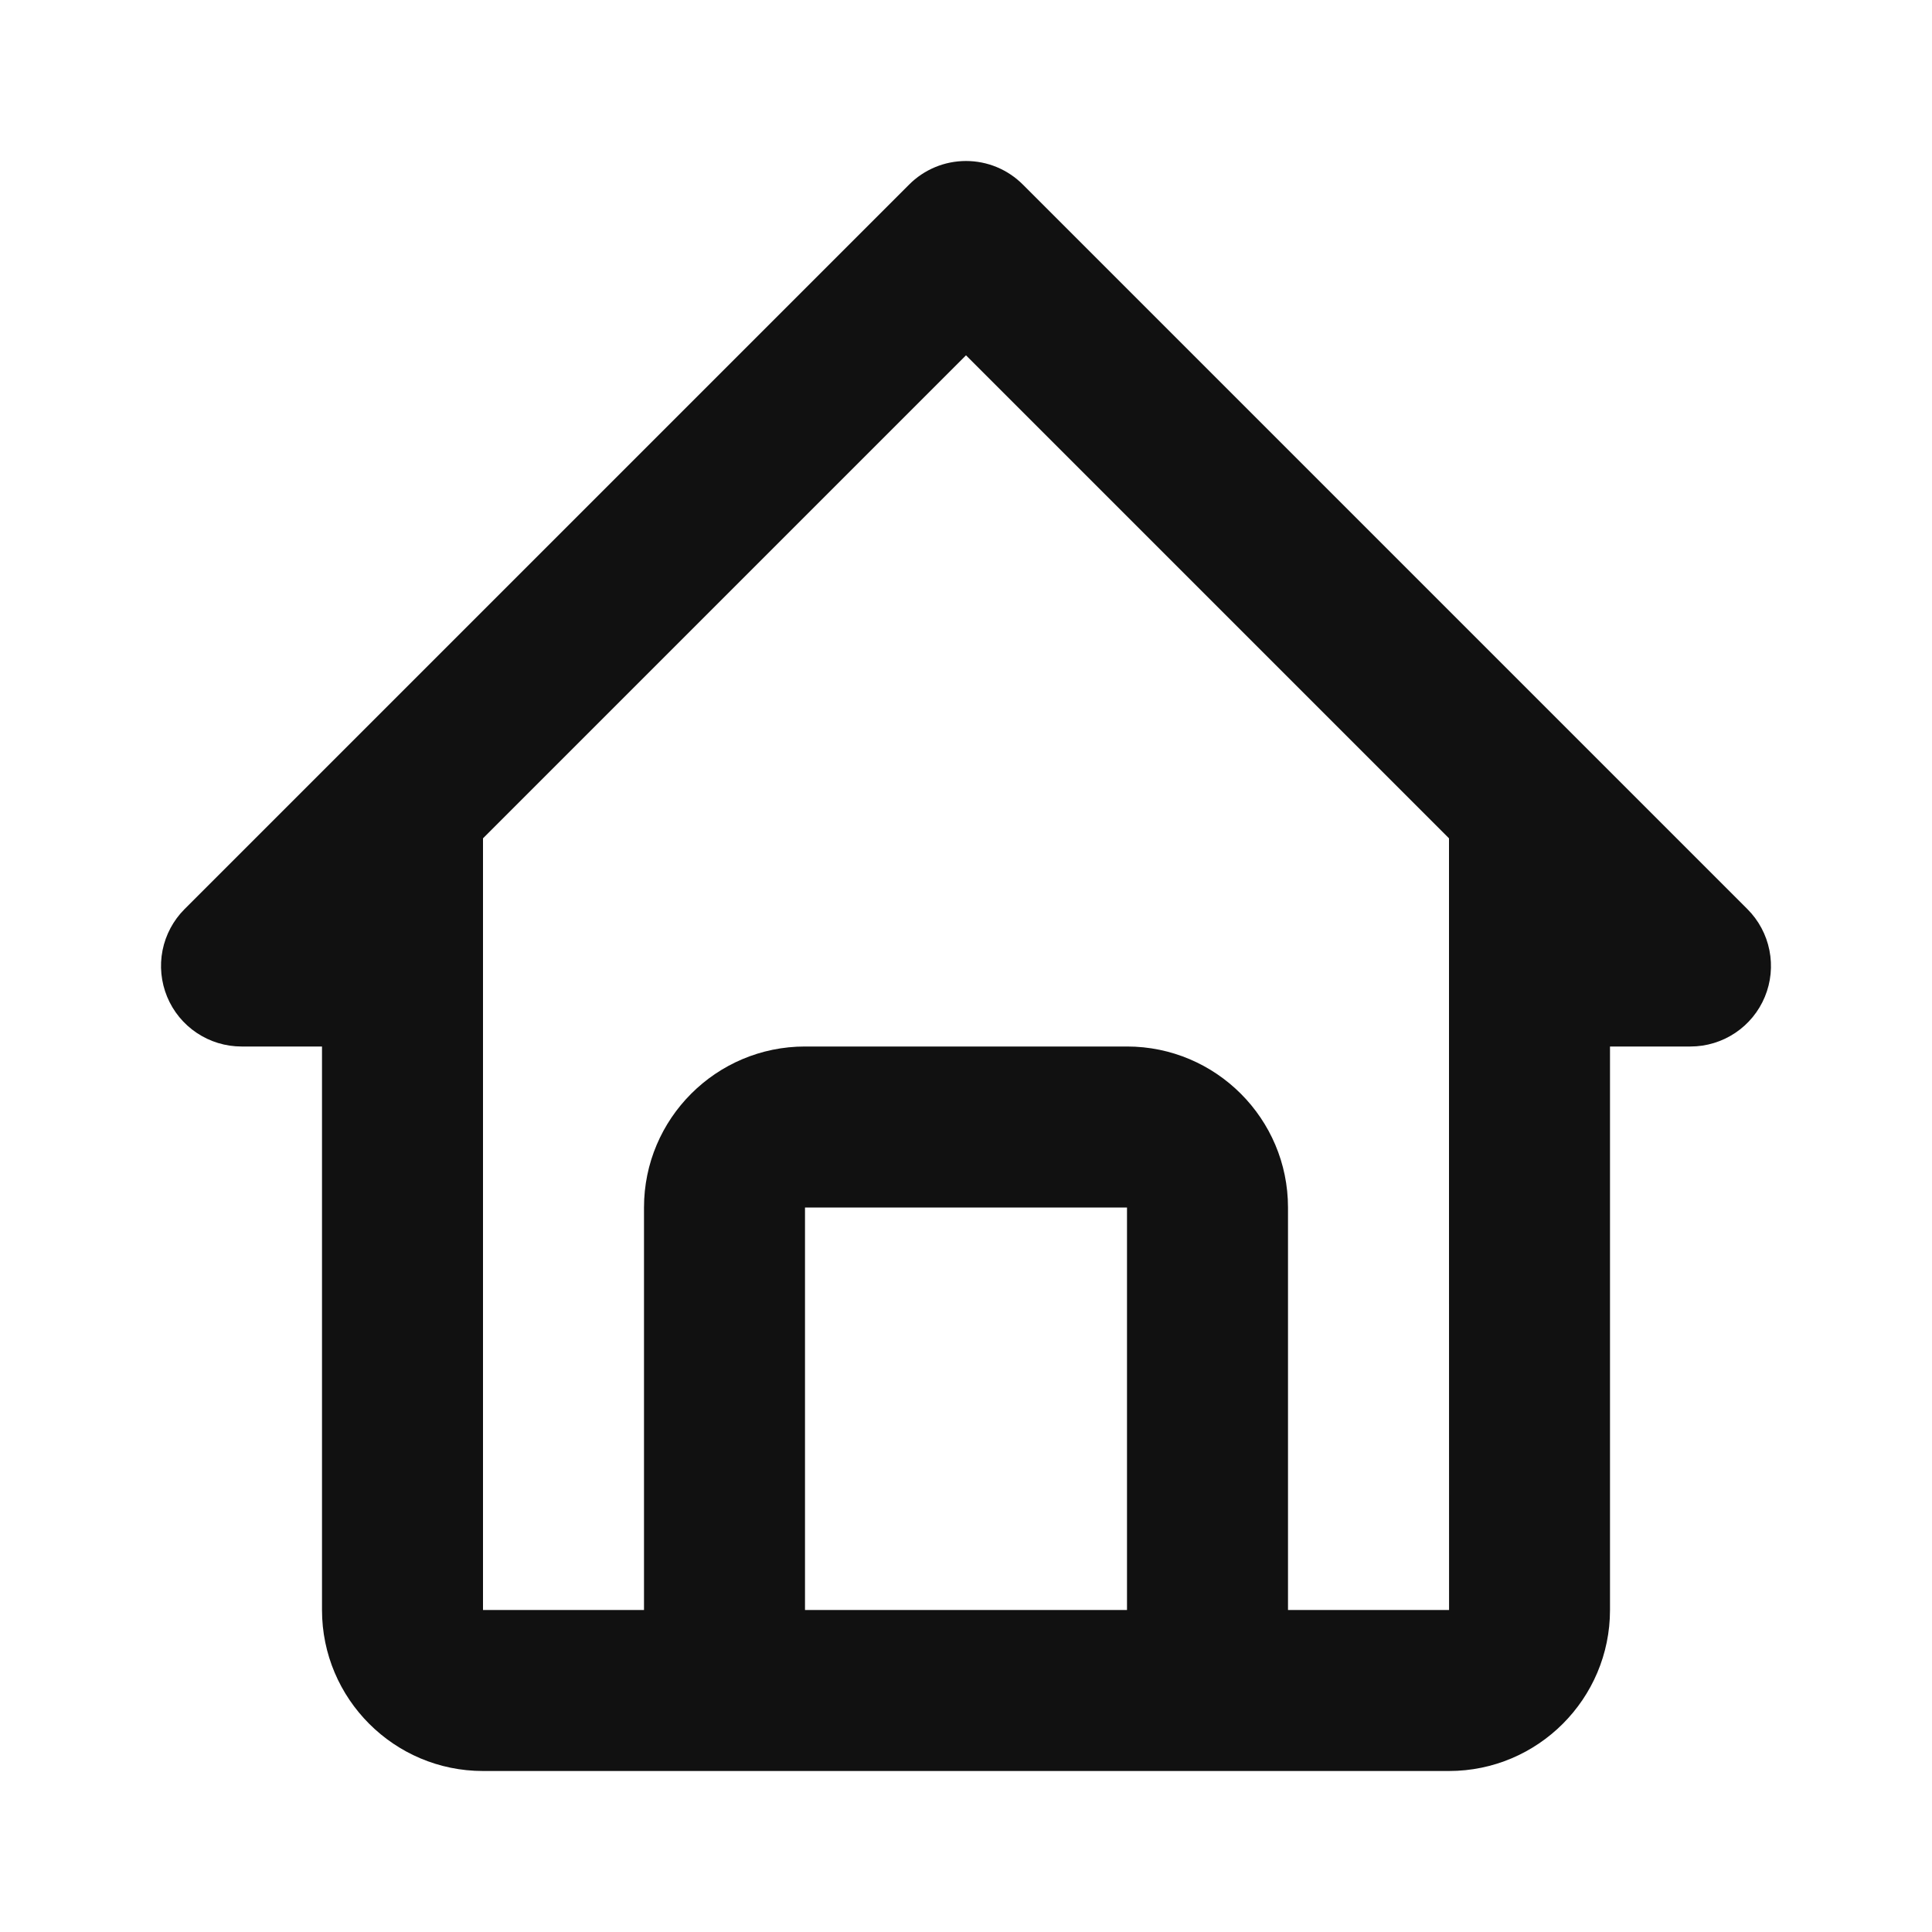 <svg width="60" height="60" viewBox="0 0 60 60" fill="none" xmlns="http://www.w3.org/2000/svg">
<path d="M7.5 32.5H10V50C10 52.758 12.242 55 15 55H45C47.758 55 50 52.758 50 50V32.5H52.5C52.994 32.5 53.478 32.353 53.889 32.078C54.3 31.804 54.62 31.413 54.809 30.957C54.998 30.5 55.048 29.997 54.951 29.512C54.855 29.028 54.617 28.582 54.267 28.233L31.767 5.733C31.535 5.5 31.26 5.316 30.957 5.19C30.653 5.064 30.328 5 30 5C29.672 5 29.346 5.064 29.043 5.19C28.74 5.316 28.464 5.5 28.233 5.733L5.732 28.233C5.383 28.582 5.145 29.028 5.048 29.512C4.952 29.997 5.002 30.5 5.191 30.957C5.38 31.413 5.7 31.804 6.111 32.078C6.522 32.353 7.006 32.5 7.5 32.5ZM25 50V37.5H35V50H25ZM30 11.035L45 26.035V37.5L45.002 50H40V37.5C40 34.742 37.758 32.5 35 32.5H25C22.242 32.5 20 34.742 20 37.5V50H15V26.035L30 11.035Z" fill="#111111"/>
</svg>

